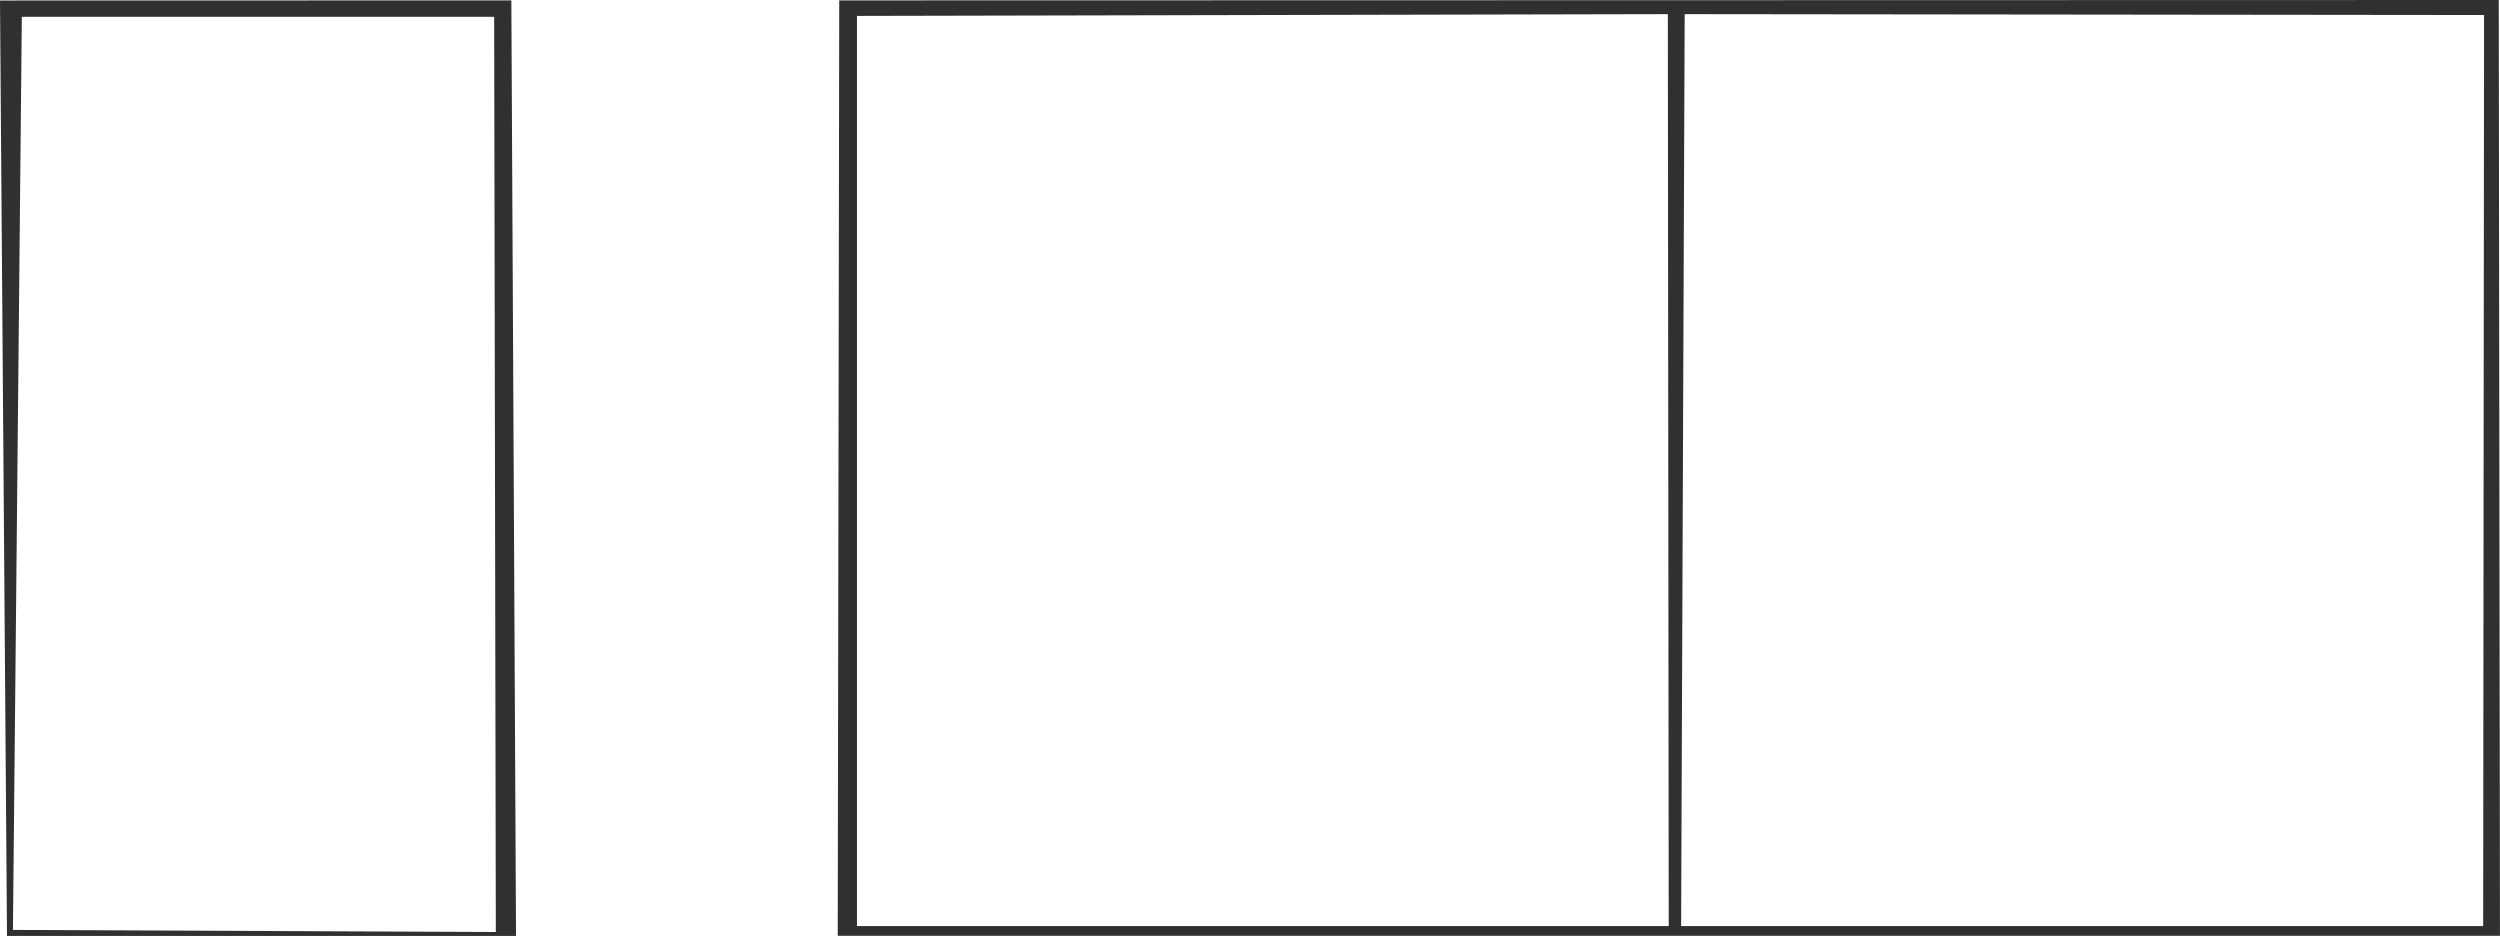 <?xml version="1.0" encoding="UTF-8"?>
<svg id="Layer_2" data-name="Layer 2" xmlns="http://www.w3.org/2000/svg" viewBox="0 0 647.26 242.32">
  <defs>
    <style>
      .cls-1 {
        fill: #303030;
      }
    </style>
  </defs>
  <g id="_1stFloor" data-name="1stFloor">
    <g id="CenterWindows-1stFloor">
      <path class="cls-1" d="M132.39,.1L0,.13,1.81,242.32H133.6L132.39,.1ZM3.35,240.76L5.65,4.35H127.94l.43,236.95-125.03-.54Z"/>
      <path class="cls-1" d="M646.94,0L217.28,.1l-.39,242.18h430.36l-.31-242.28ZM221.87,239.76V4.12l209.94-.46,.23,236.1H221.87Zm421.03,0h-207.65l.92-236.1,206.96,.23-.23,235.87Z"/>
    </g>
  </g>
</svg>